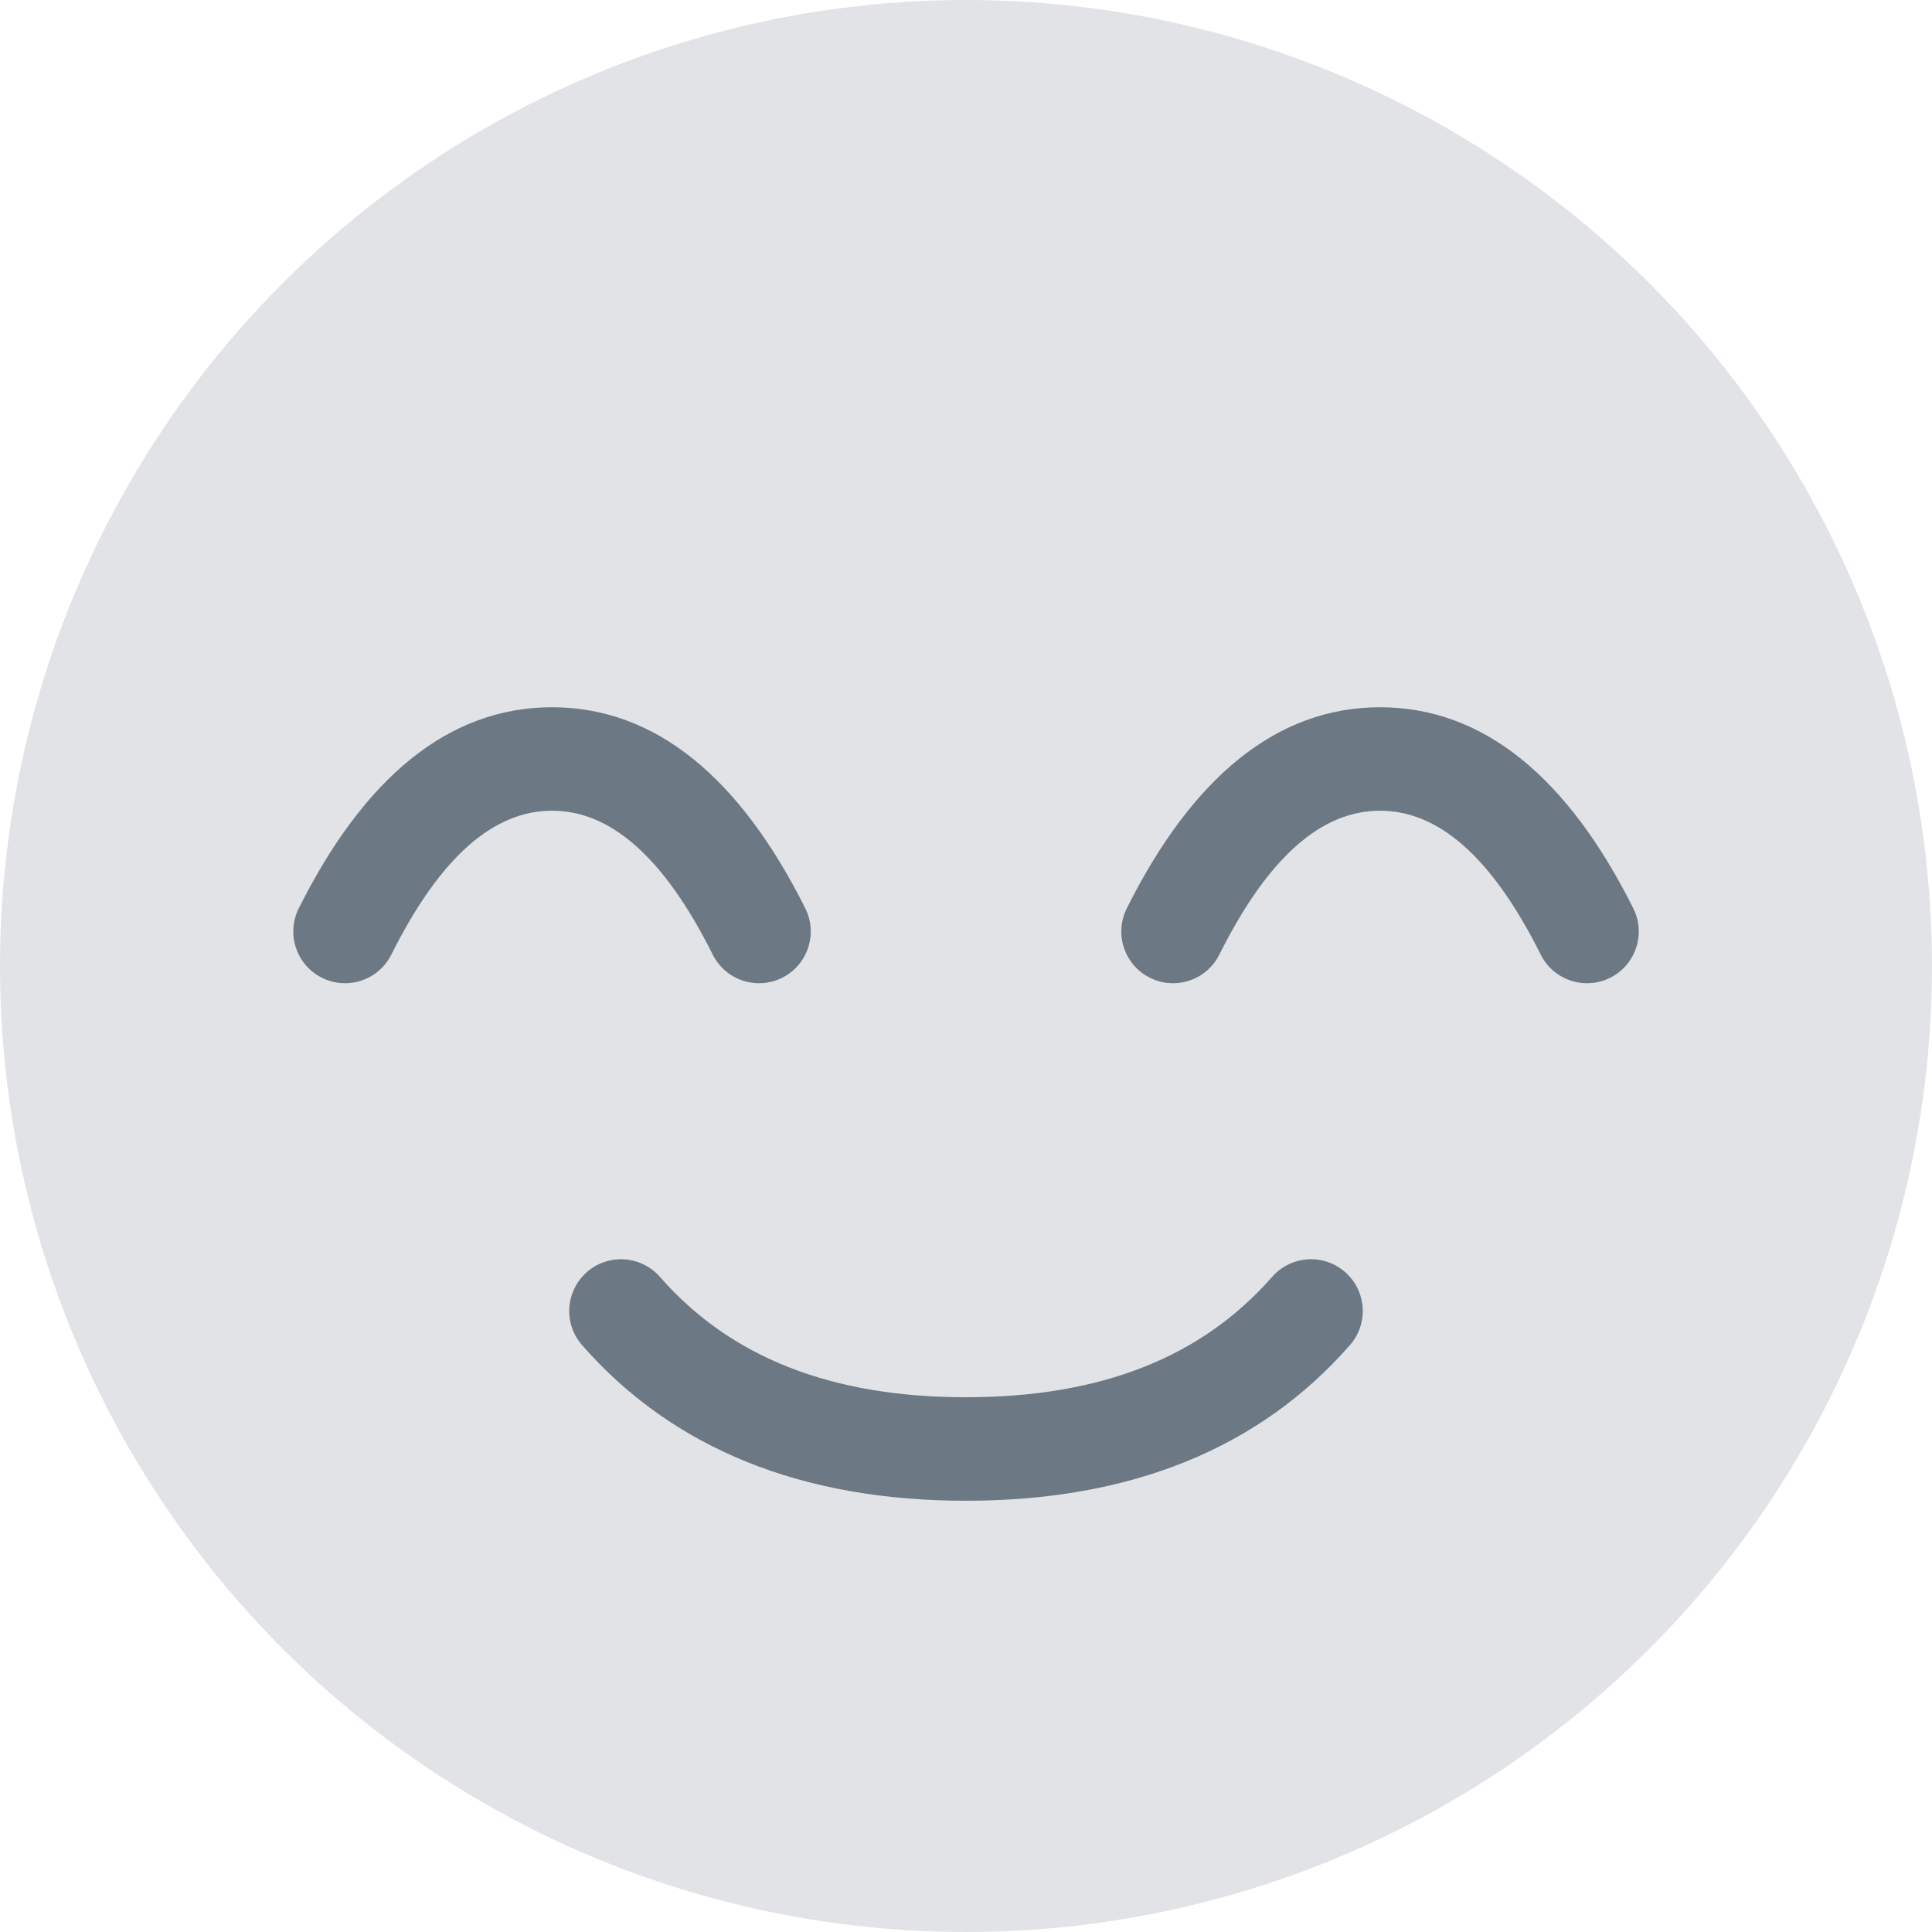 <svg height="56" viewBox="0 0 56 56" width="56" xmlns="http://www.w3.org/2000/svg"><g fill="none" fill-rule="evenodd"><circle cx="28" cy="28" fill="#e1e3e6" r="28"/><g fill="#6d7885" fill-rule="nonzero"><path d="m36.871 37.012c.546-.623 1.493-.687 2.117-.141.623.546.687 1.493.141 2.117-2.636 3.013-6.385 4.512-11.129 4.512s-8.493-1.5-11.129-4.512c-.546-.623-.482-1.571.141-2.117.623-.546 1.571-.482 2.117.141 2.031 2.321 4.948 3.488 8.871 3.488s6.841-1.167 8.871-3.488z"/><path d="m16 20.5c3 0 5.447 2.039 7.342 5.829.37.741.07 1.642-.671 2.012-.741.37-1.642.07-2.012-.671-1.438-2.877-2.991-4.171-4.658-4.171s-3.22 1.294-4.658 4.171c-.37.741-1.271 1.041-2.012.671-.741-.37-1.041-1.271-.671-2.012 1.895-3.79 4.342-5.829 7.342-5.829z"/><path d="m40 20.5c3 0 5.447 2.039 7.342 5.829.37.741.07 1.642-.671 2.012-.741.37-1.642.07-2.012-.671-1.438-2.877-2.991-4.171-4.658-4.171s-3.22 1.294-4.658 4.171c-.37.741-1.271 1.041-2.012.671-.741-.37-1.041-1.271-.671-2.012 1.895-3.79 4.342-5.829 7.342-5.829z"/></g></g></svg>